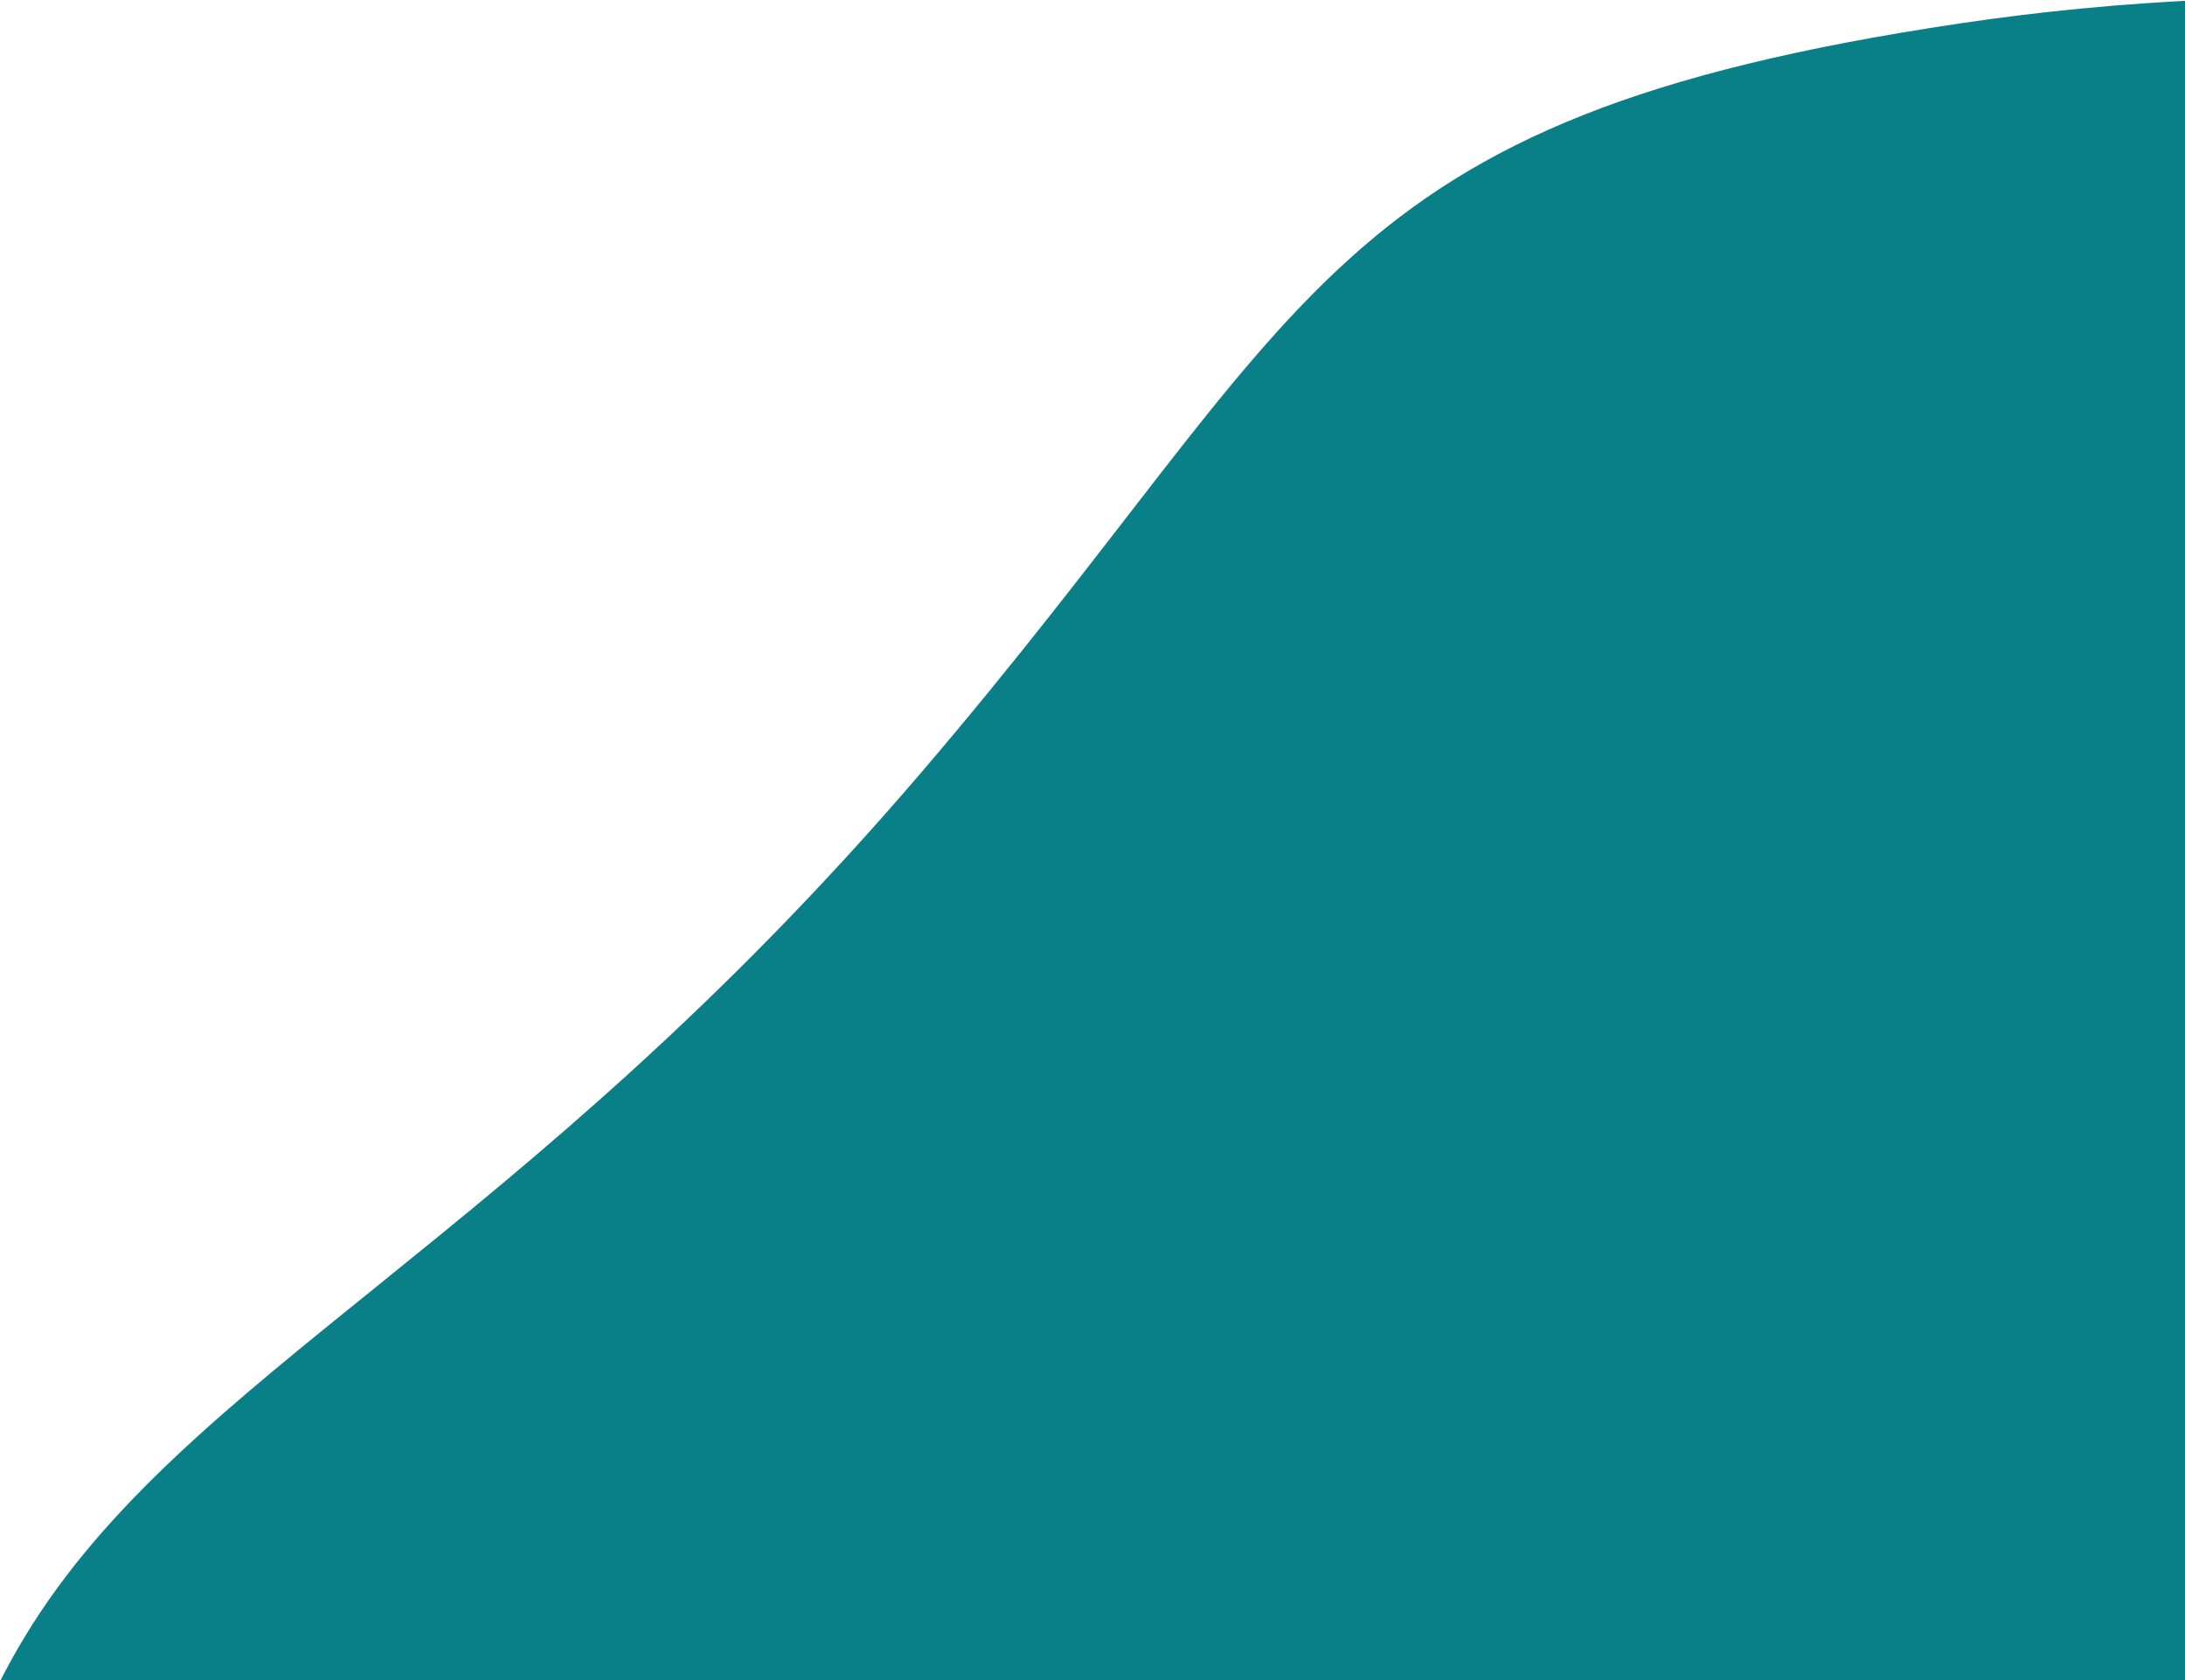 <svg xmlns="http://www.w3.org/2000/svg" preserveAspectRatio="none" viewBox="0 0 1268 975"><path fill="#097F88" fill-rule="evenodd" d="M1138.262 13.458c374.418-55.65 768.836 49.349 807.915 226.081 39.079 176.733-95.643 176.026-196.682 566.438-101.04 390.412 55.007 487.638-135.333 716.458-190.339 228.82-607.577 439.155-880.51 377.736-272.934-61.42-323.671-371.918-574.599-453.969-250.927-82.05-237.174-344.378-144.36-496.974C107.509 796.632 300.676 721.268 533.55 449.5 766.425 177.732 763.845 69.11 1138.262 13.458z"/></svg>
